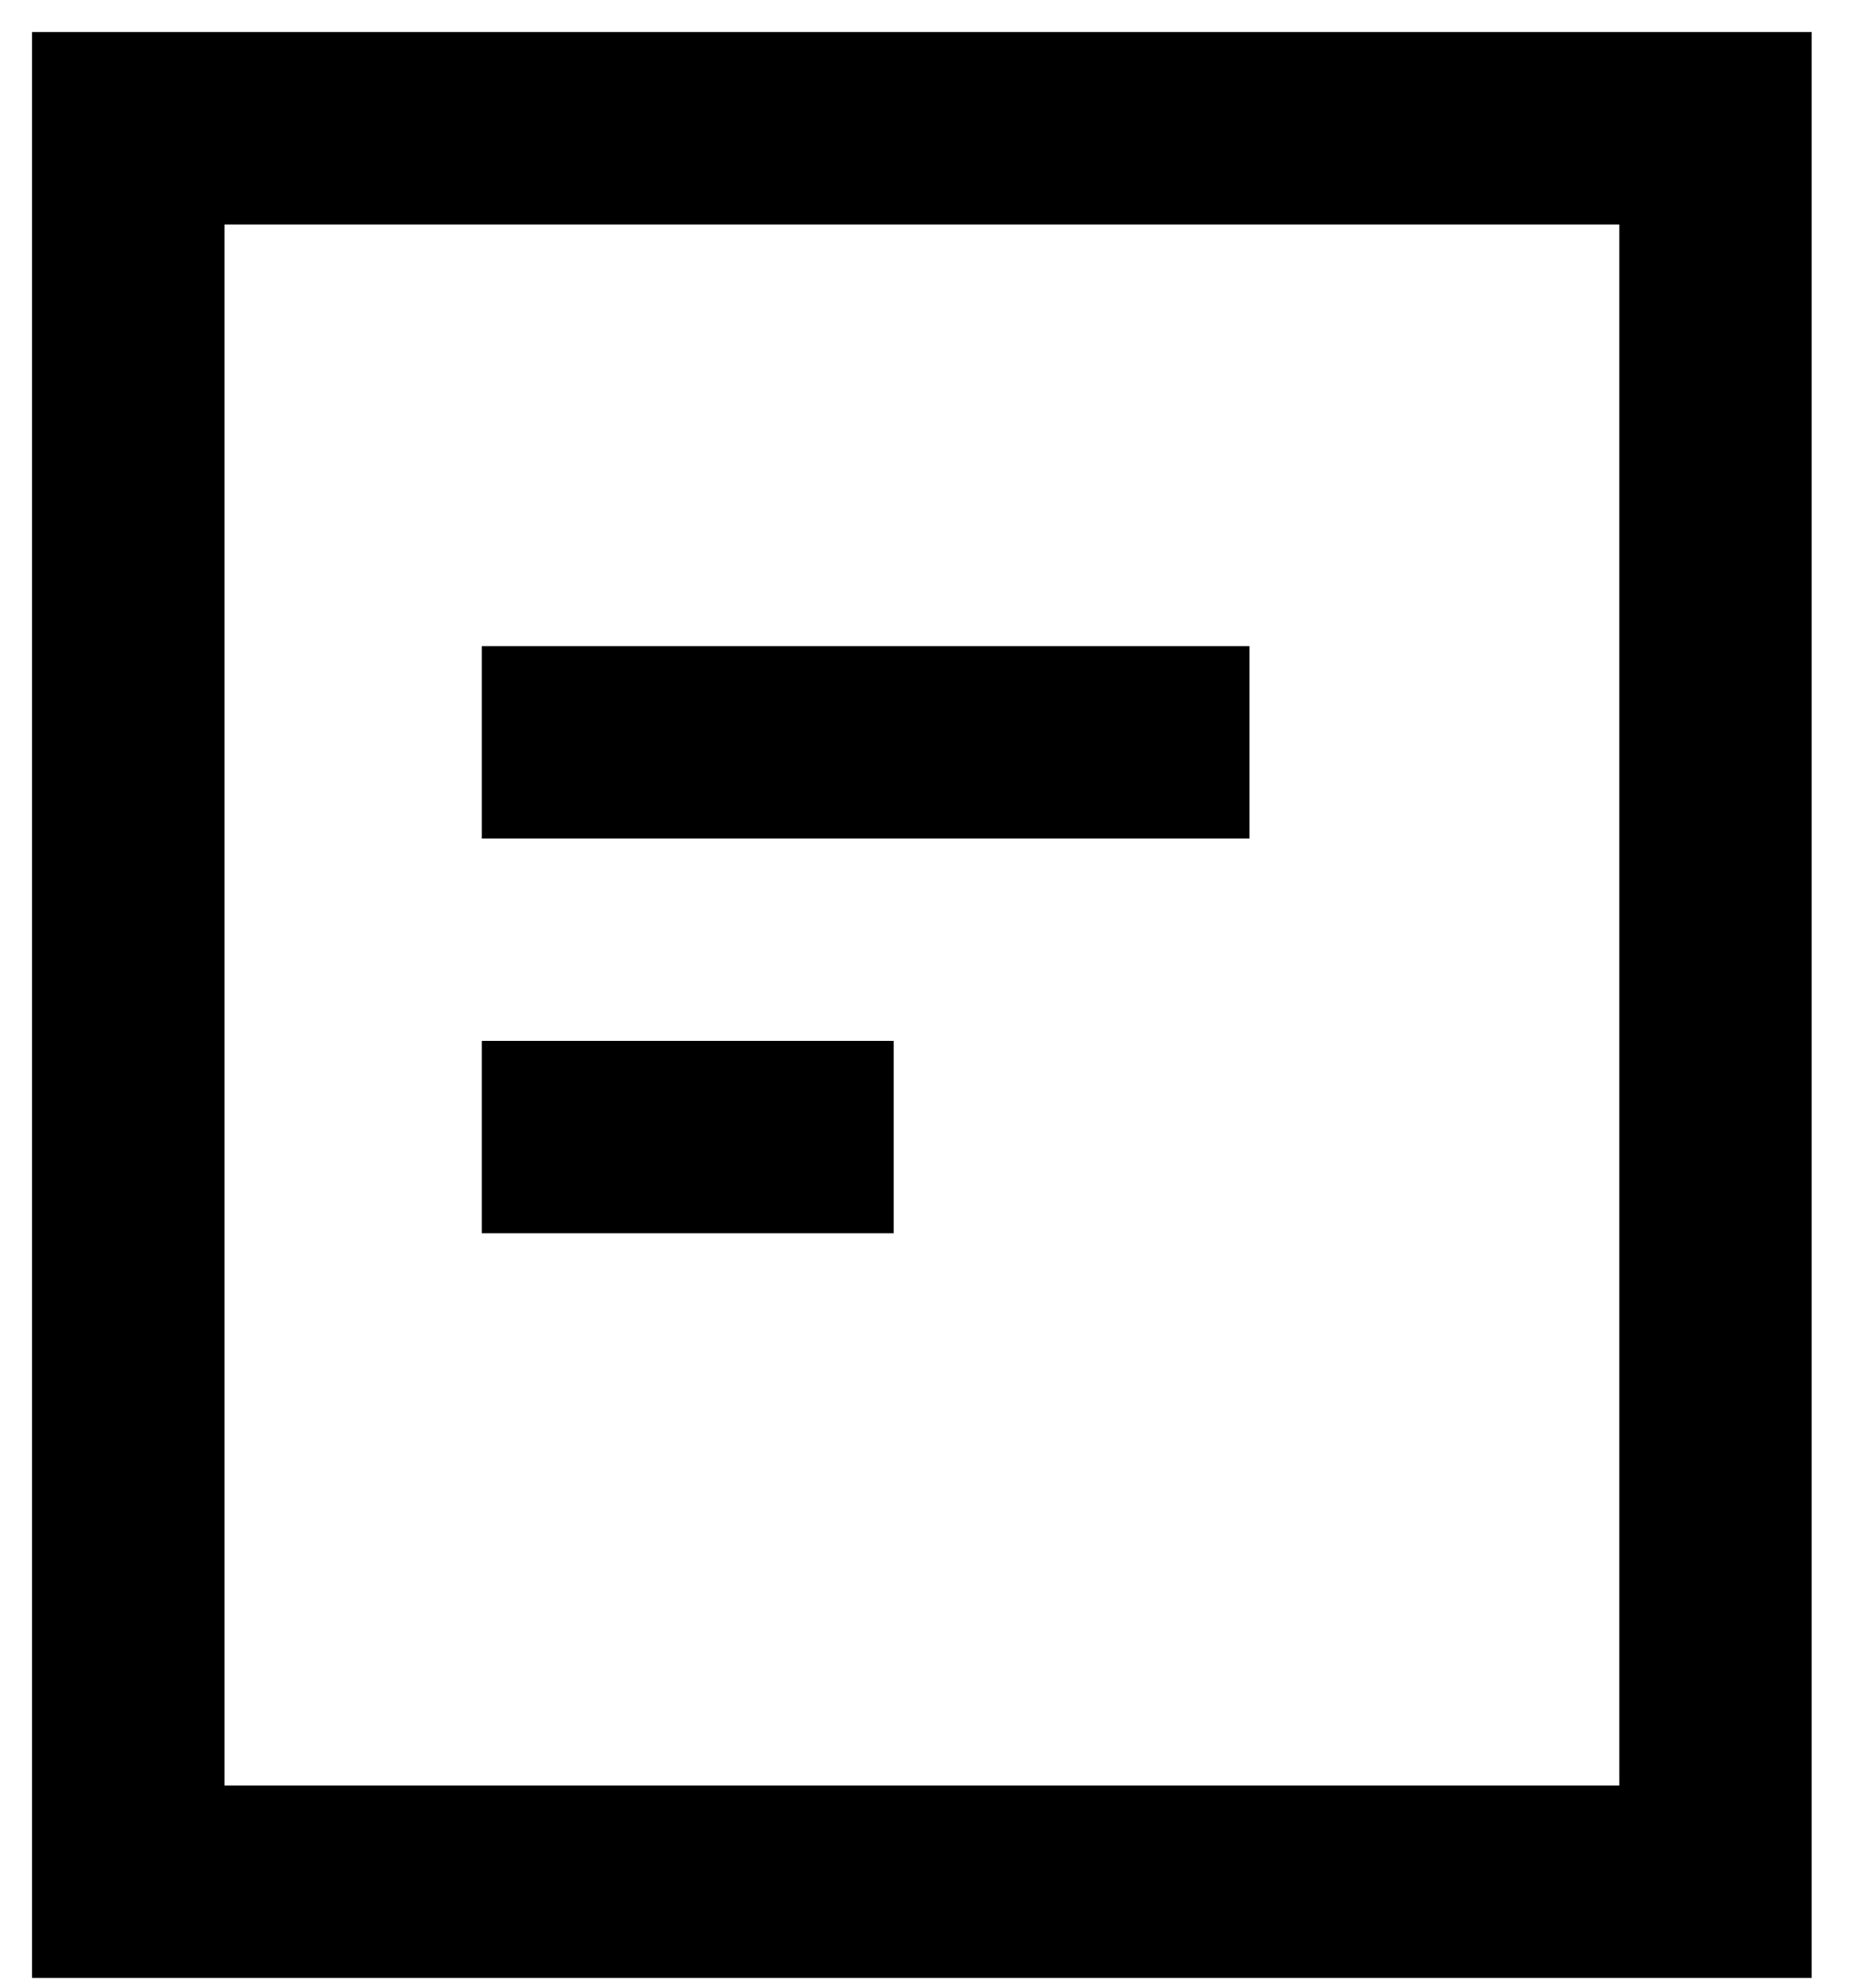 <svg width="29" height="31" viewBox="0 0 29 31" fill="none" xmlns="http://www.w3.org/2000/svg">
<path d="M17.981 11.574H9.012" stroke="black" stroke-width="3" stroke-linecap="square" stroke-linejoin="round"/>
<path d="M12.434 17.728H9.012" stroke="black" stroke-width="3" stroke-linecap="square" stroke-linejoin="round"/>
<rect x="2" y="2" width="24.747" height="27.338" stroke="black" stroke-width="3" stroke-linecap="square"/>
</svg>
